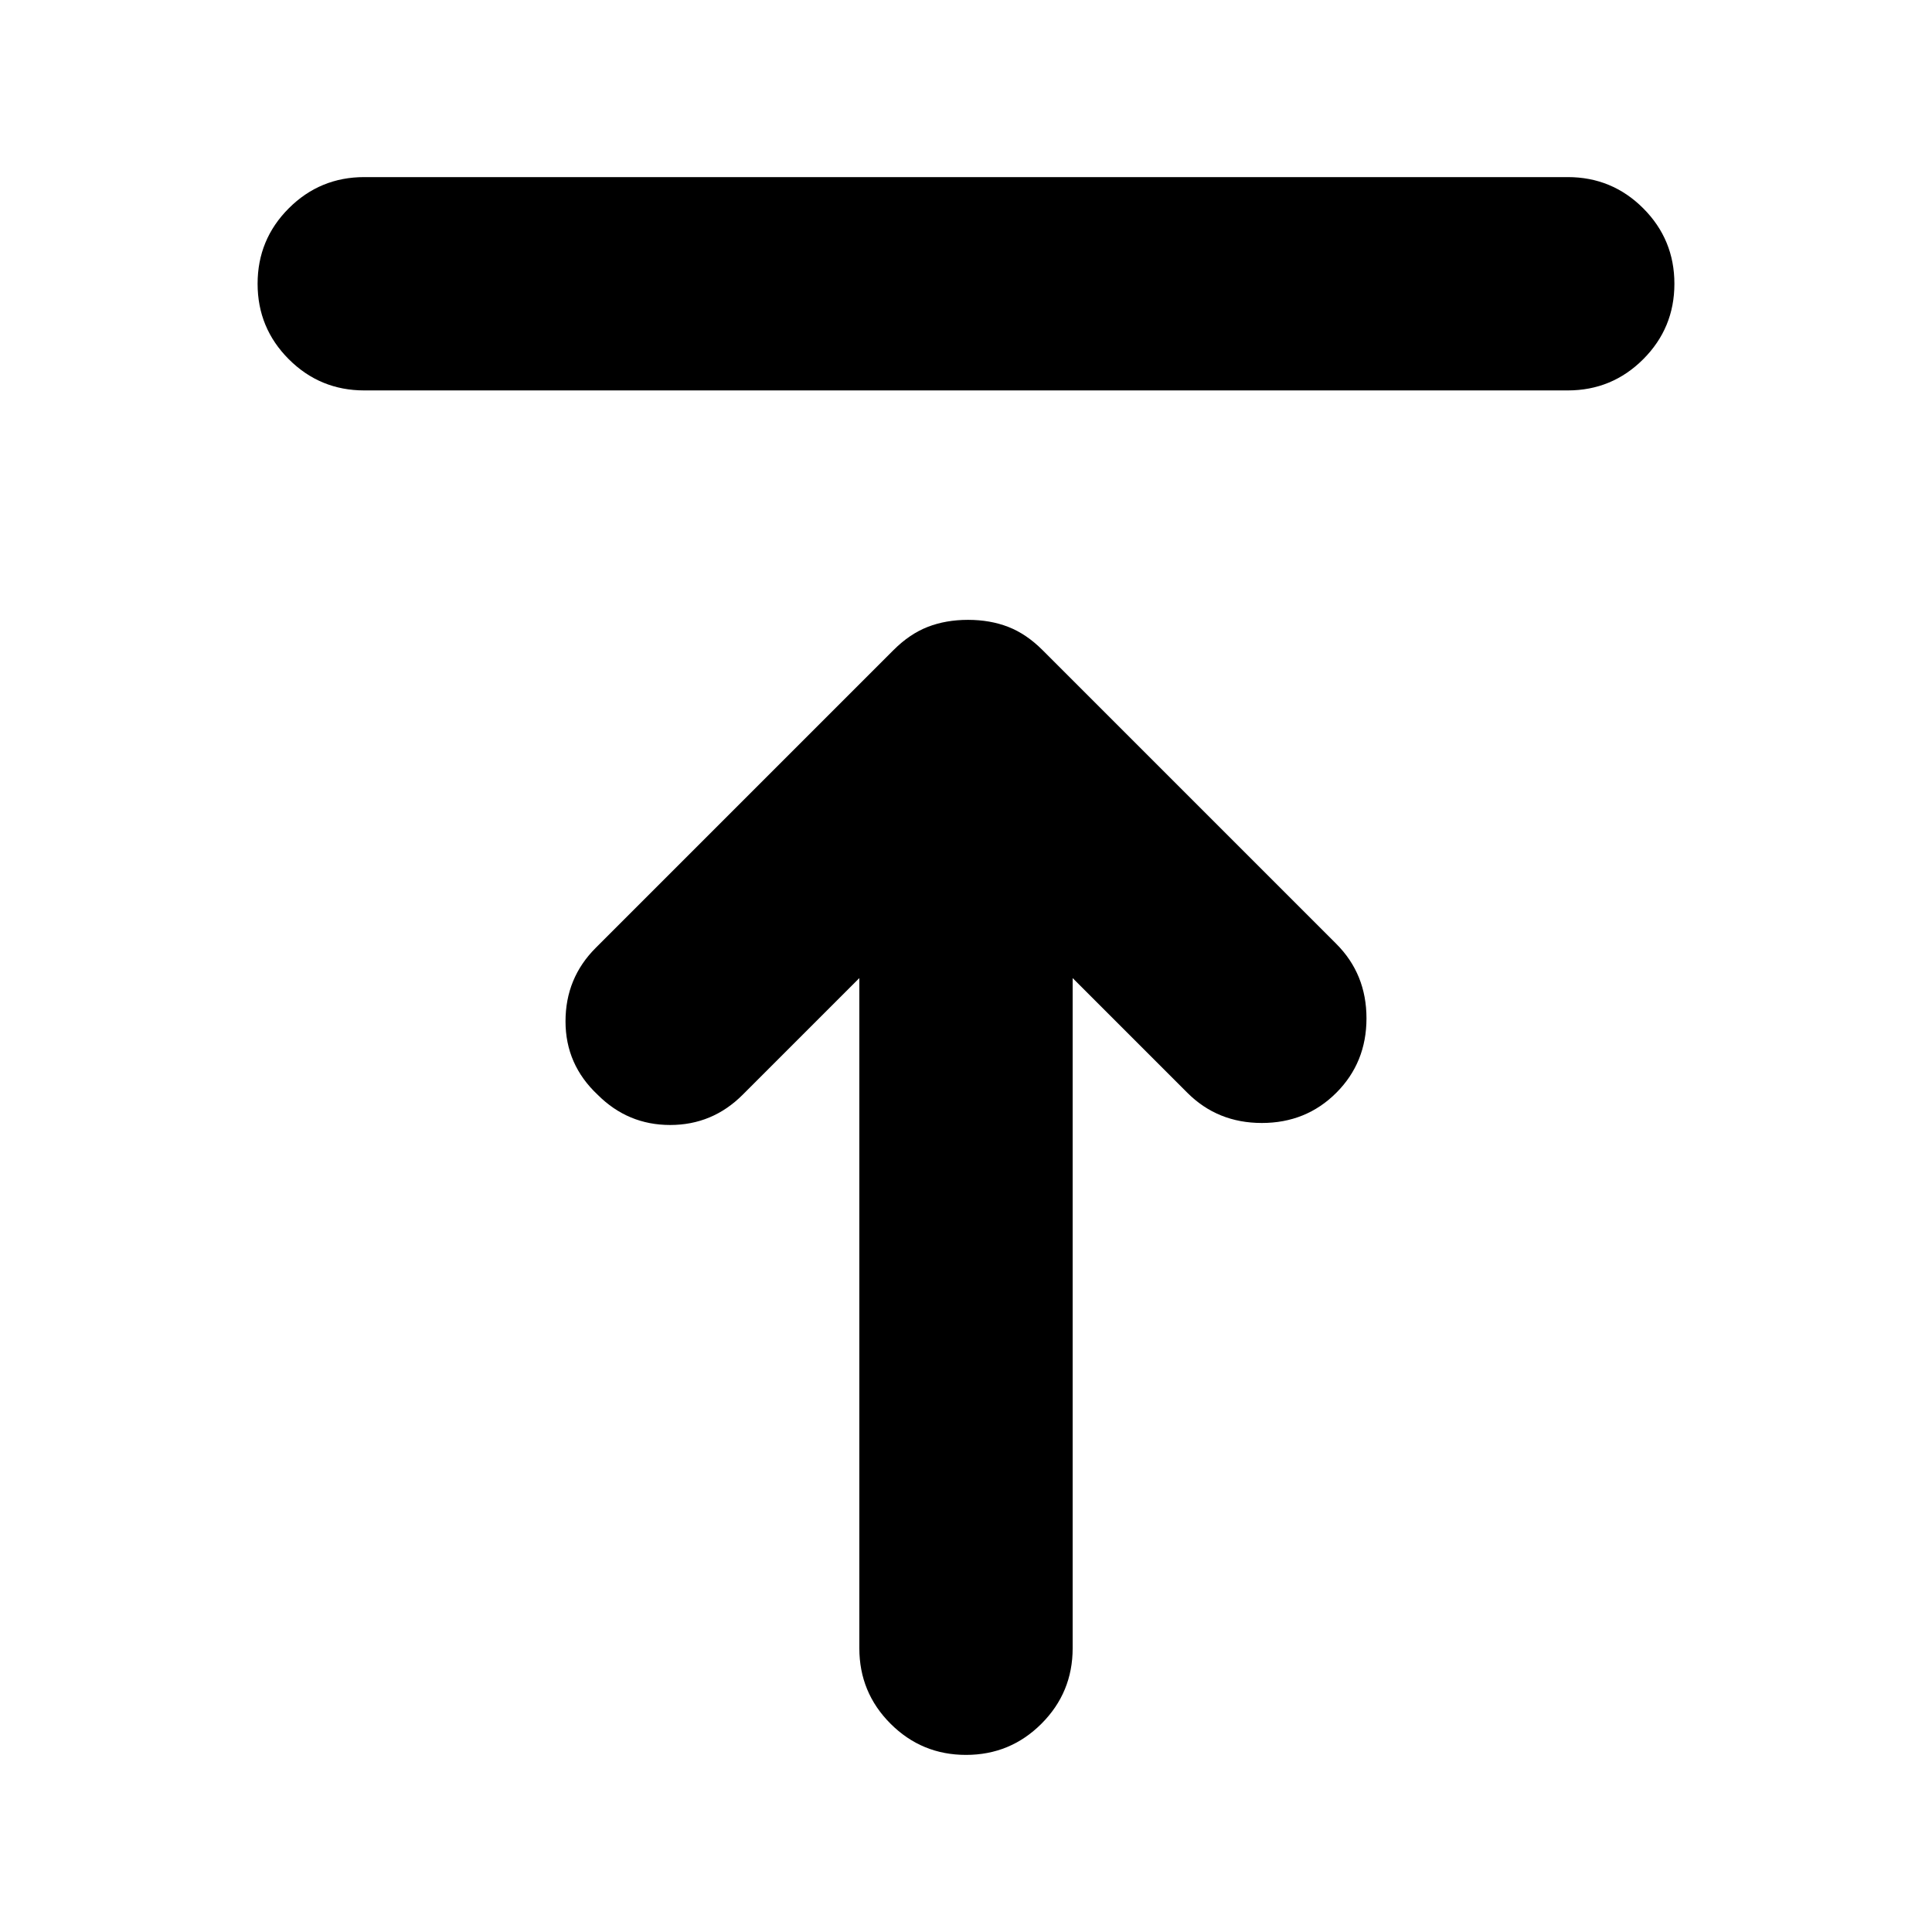 <svg xmlns="http://www.w3.org/2000/svg" height="24" viewBox="0 -960 960 960" width="24"><path d="M181-766q-22 0-37.5-15.5T128-819q0-22 15.5-37.5T181-872h598q22 0 37.5 15.5T832-819q0 22-15.5 37.5T779-766H181ZM480-88q-22 0-37.5-15.5T427-141v-333l-58 58q-15 15-36 15t-36-15q-16-15-16-36.5t15-36.5l148-148q8-8 17-11.5t20-3.5q11 0 20 3.5t17 11.5l146 146q15 15 15 37t-15 37q-15 15-37 15t-37-15l-57-57v333q0 22-15.5 37.5T480-88Z"/></svg>